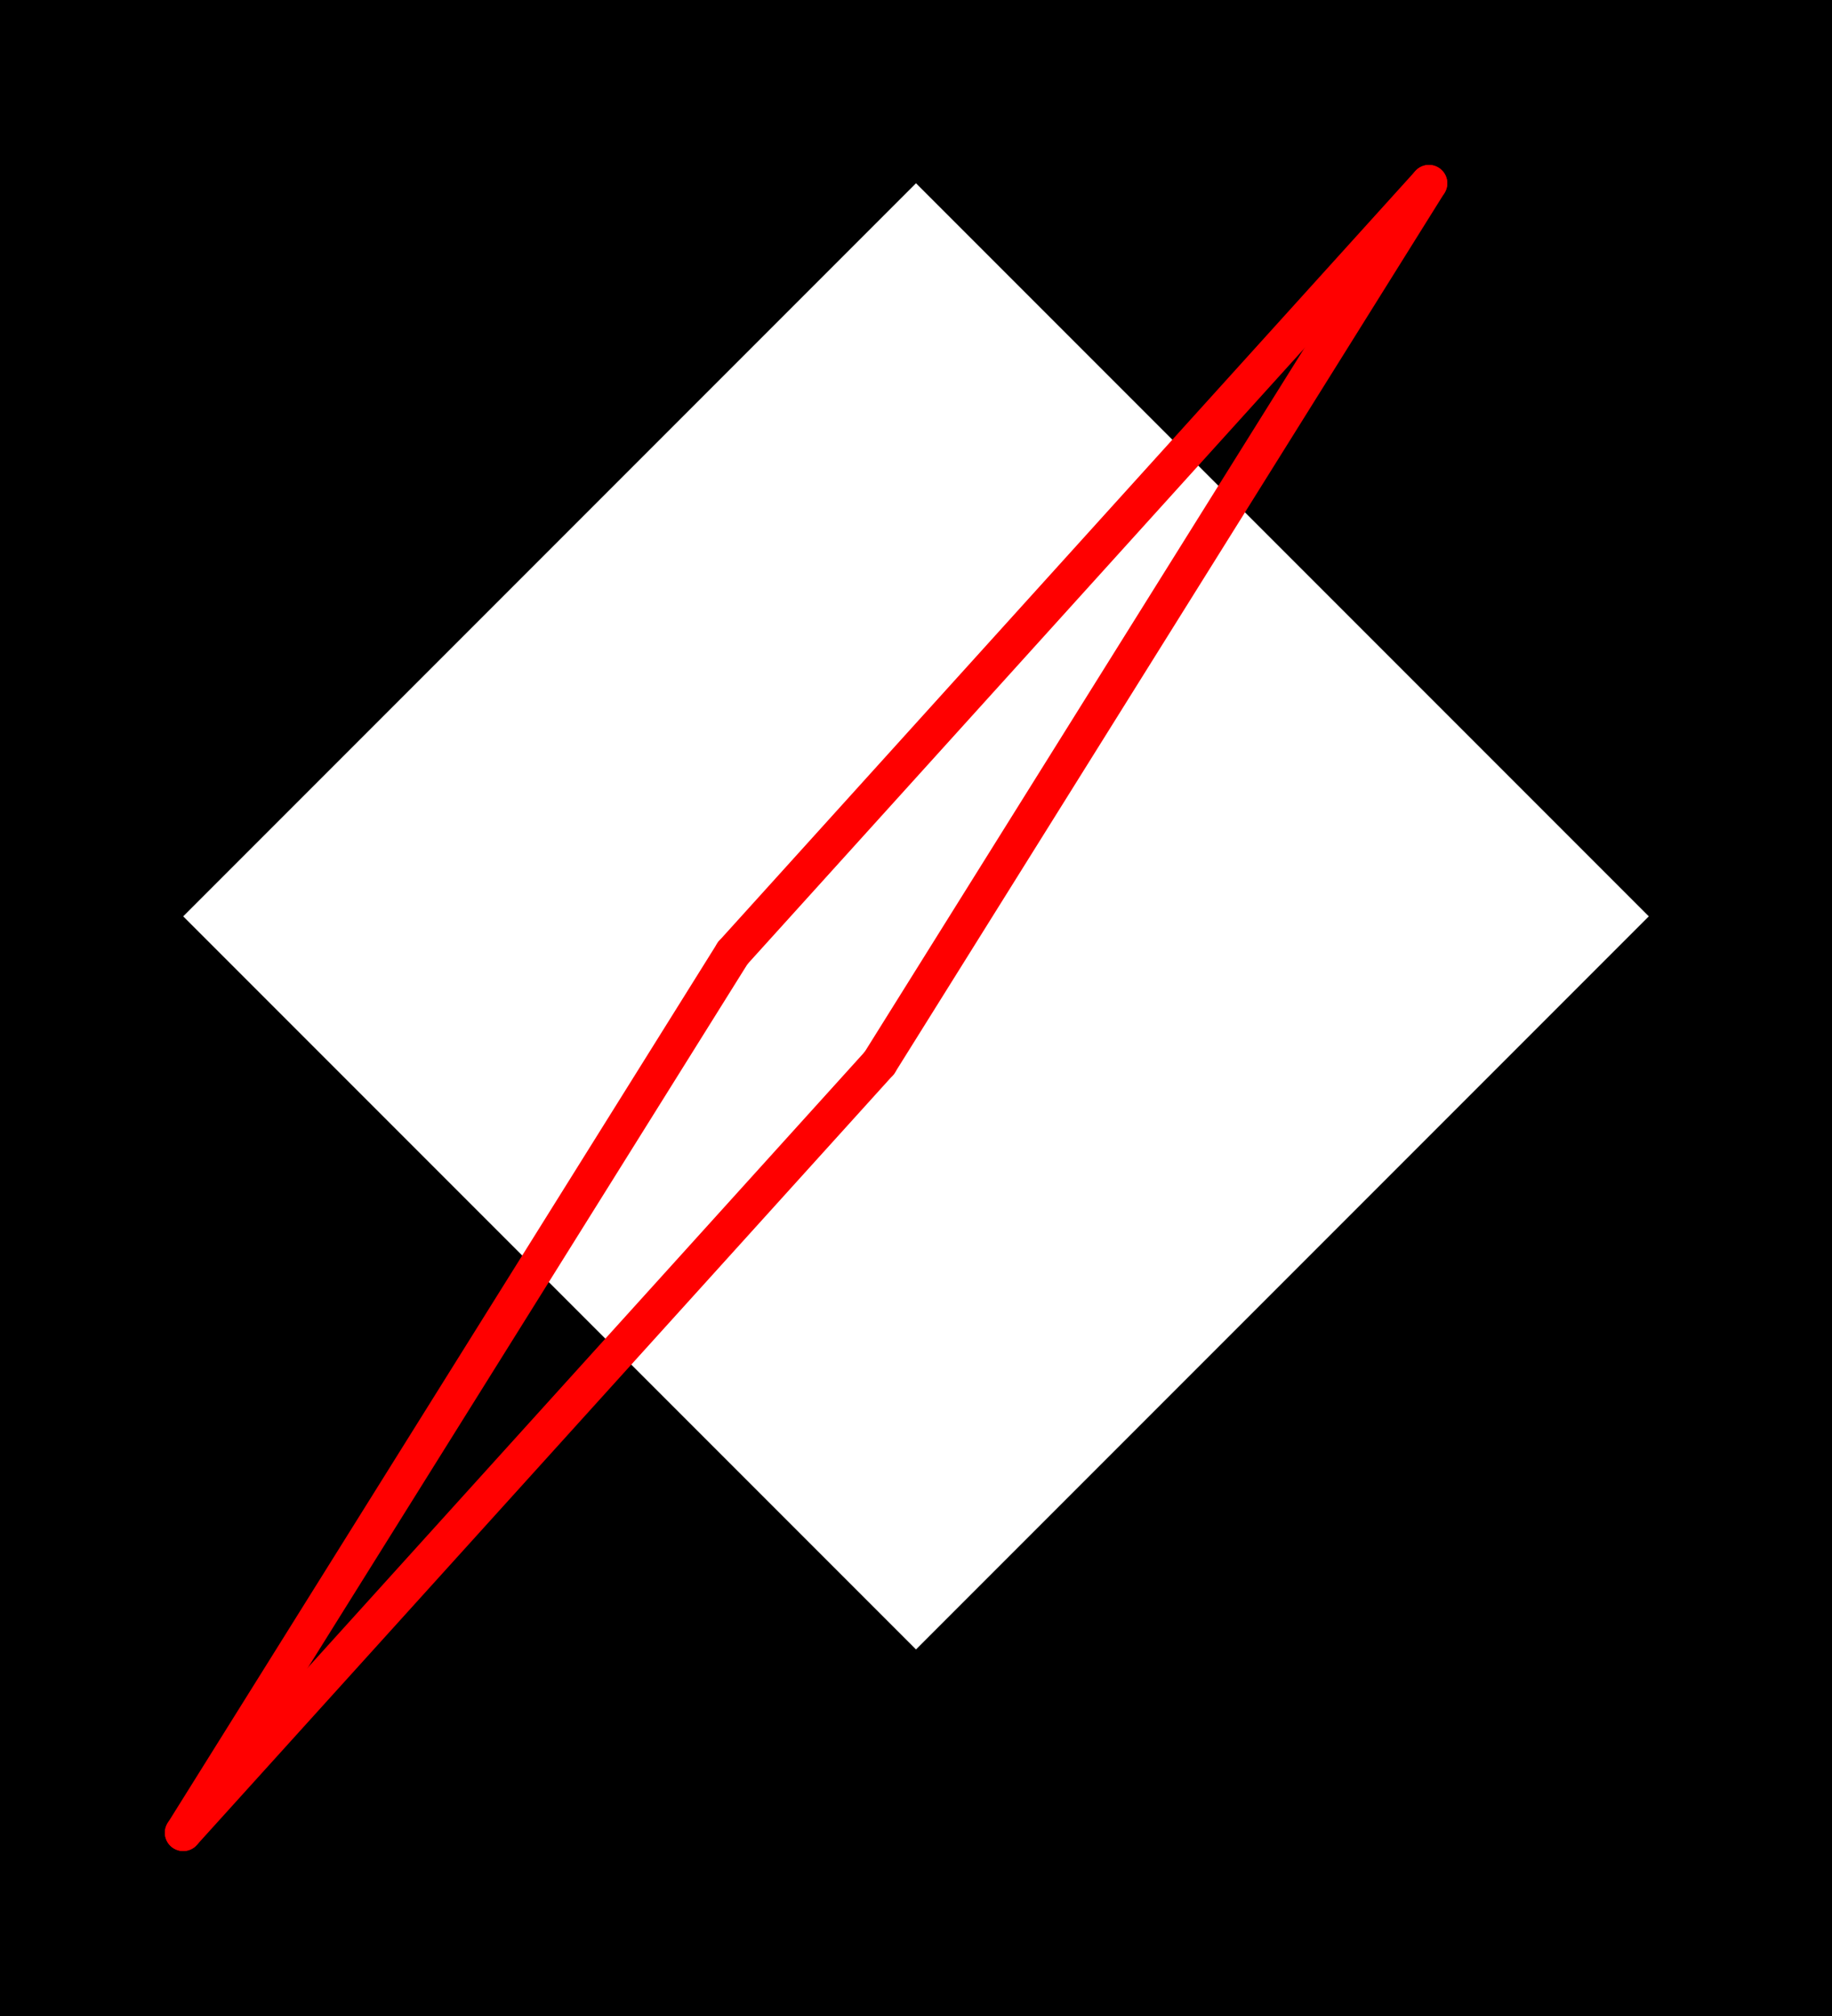 <svg xmlns="http://www.w3.org/2000/svg" xmlns:xlink="http://www.w3.org/1999/xlink" viewBox="0.0 0.0 50.0 55.0">
  <path d="M 25.0,5.0 L 45.0,25.0 L 25.0,45.0 L 5.0,25.0 Z M 0.0,0.0 L 50.0,0.0 L 50.0,55.0 L 0.0,55.0" id="hole" style="fill:#00000066;fill-rule:evenodd;stroke:none;"></path>
  <g id="figure" style="fill:none;stroke:#ff0000;stroke-linecap:round" transform="translate(5.0, 5.0)">
    <path d="M 15.0,21.0 L 34.0,0.0"></path>
    <path d="M 15.0,21.0 L 0.0,45.0"></path>
    <path d="M 34.0,0.0 L 19.0,24.0"></path>
    <path d="M 0.0,45.0 L 19.0,24.0"></path>
  </g>
</svg>